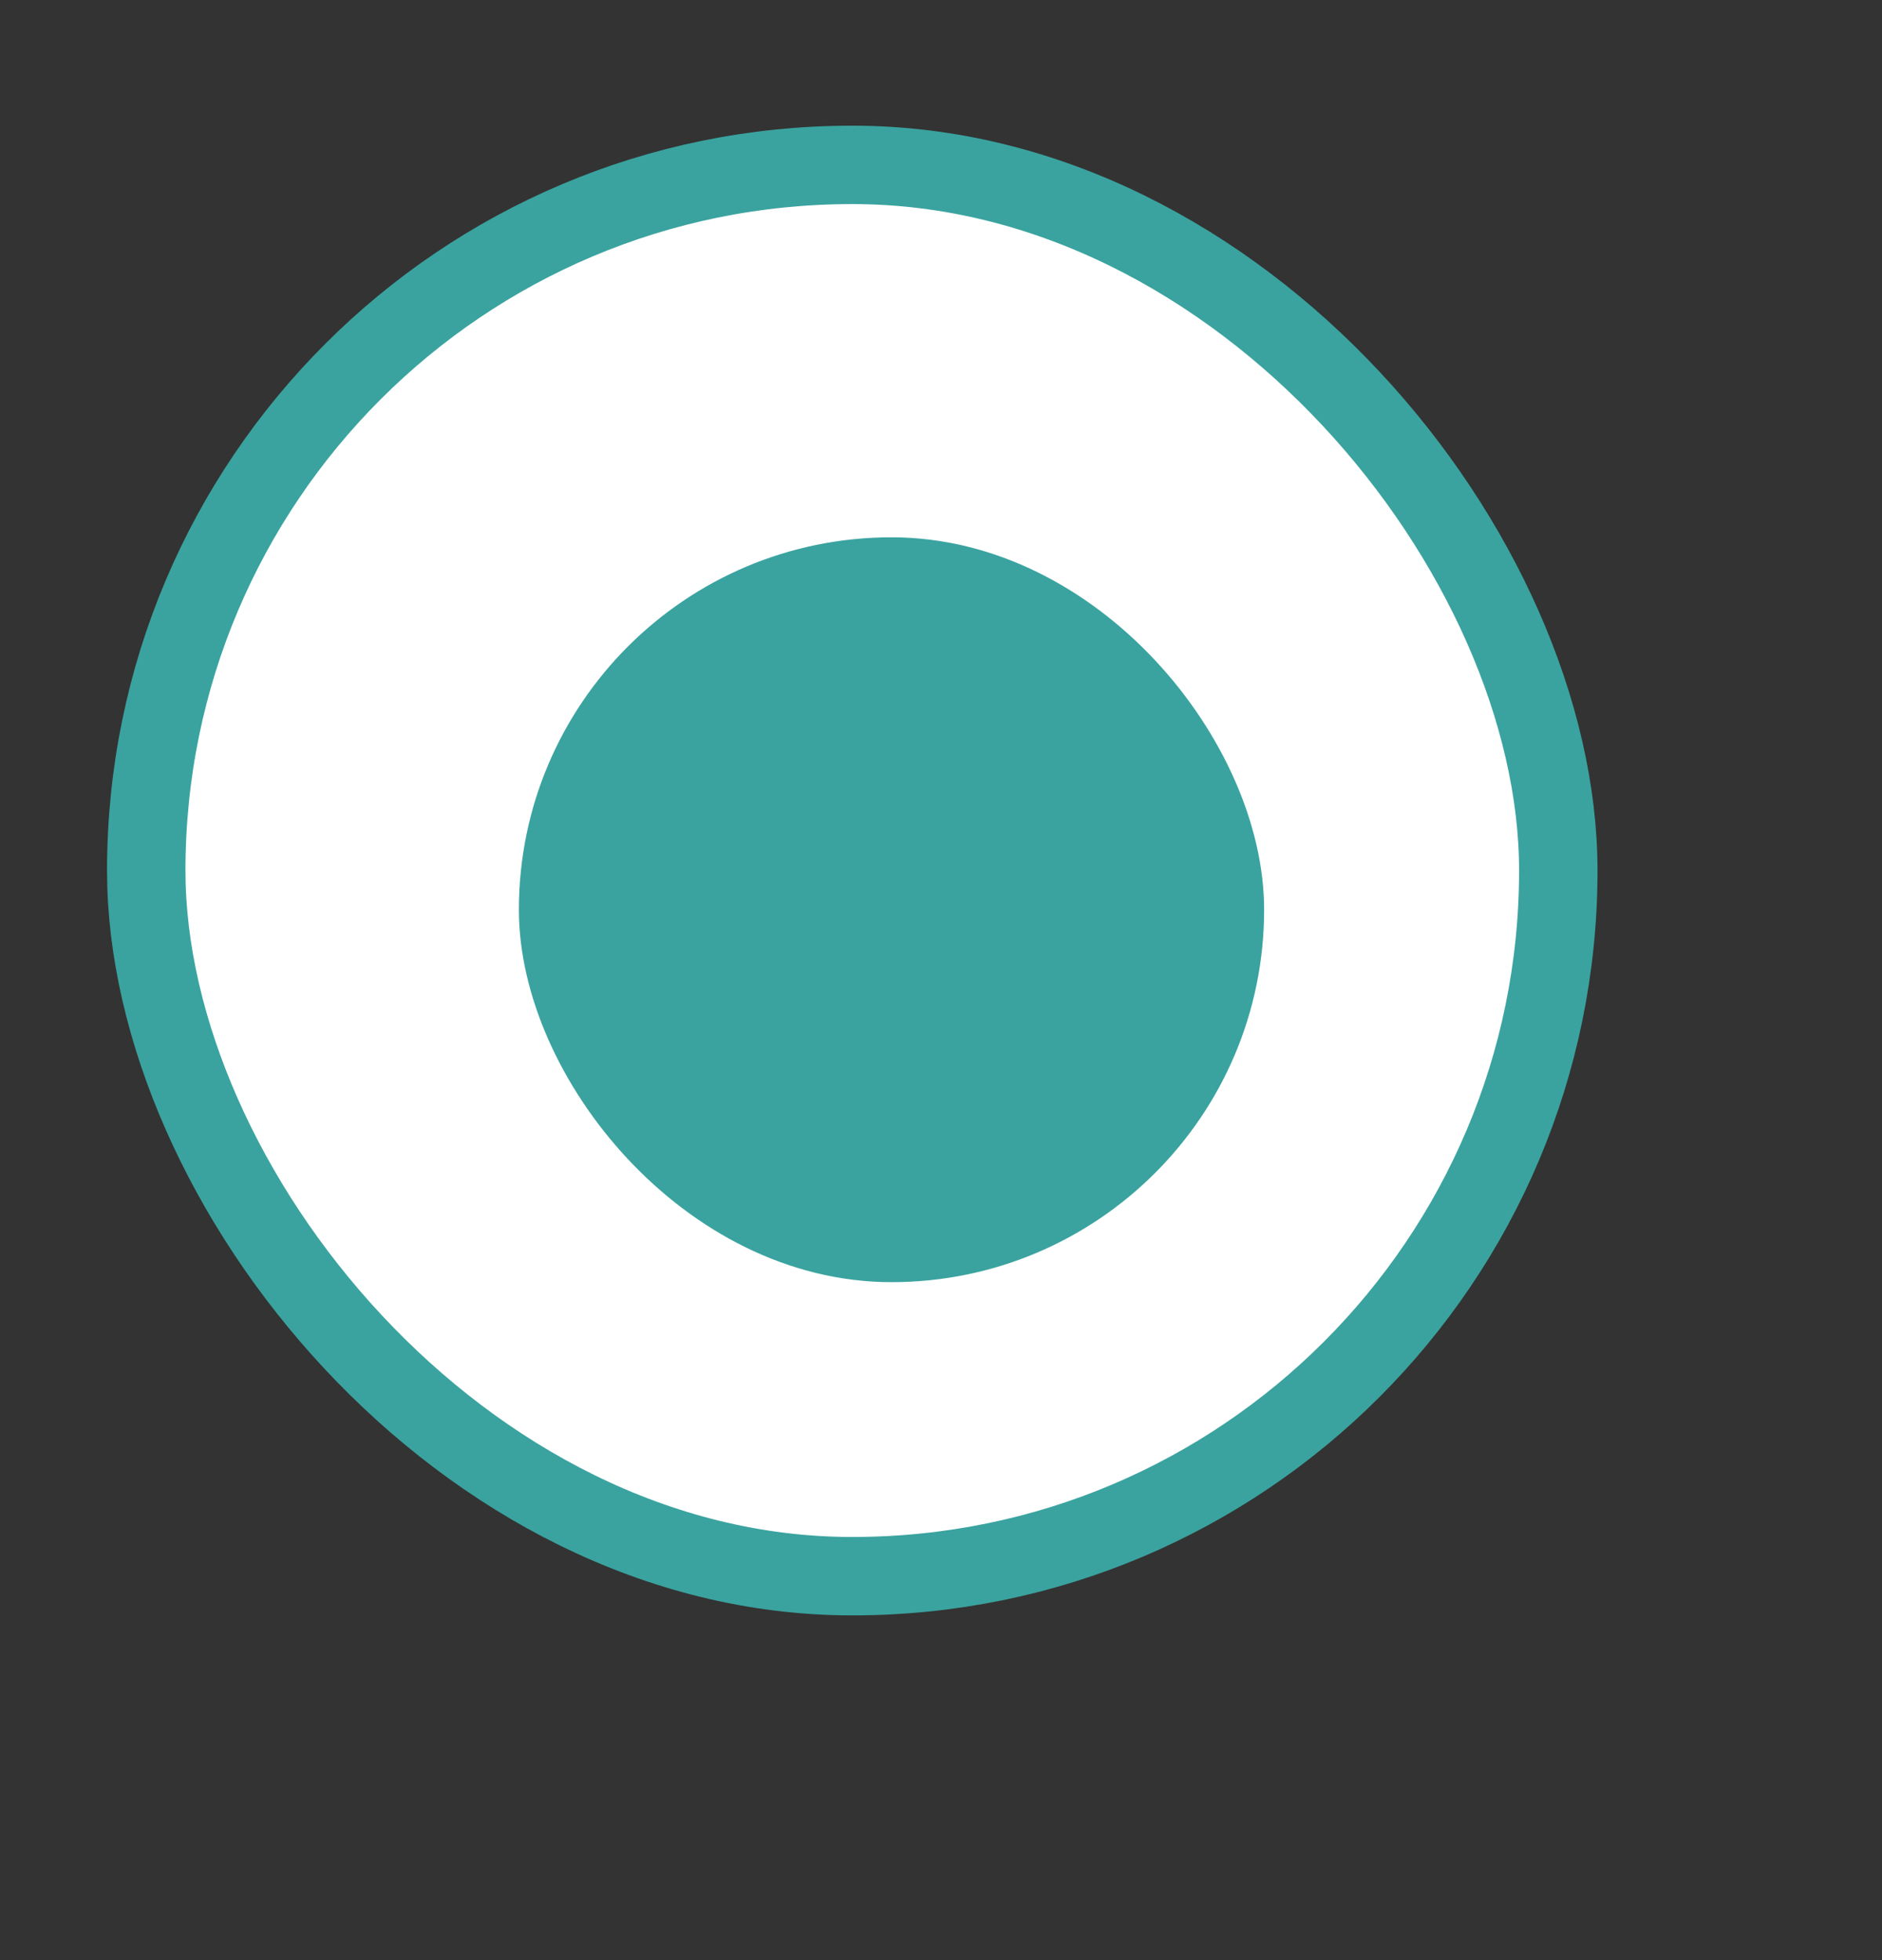 <svg width="48" height="50" viewBox="0 0 48 50" fill="none" xmlns="http://www.w3.org/2000/svg" xmlns:xlink="http://www.w3.org/1999/xlink">
<rect x="0" y="0" width="48" height="50" fill="#333333" stroke="none"/>
<rect  x="3.73" y="4.206" width="36.014" height="36" rx="18" fill="#FFFFFF" stroke="#3AA39F" stroke-width="2" stroke-miterlimit="3.999"/>
<rect  x="13.734" y="14.206" width="18.007" height="18" rx="19" fill="#3AA39F" stroke="#3AA39F" stroke-width="1" stroke-miterlimit="3.999"/>
</svg>
